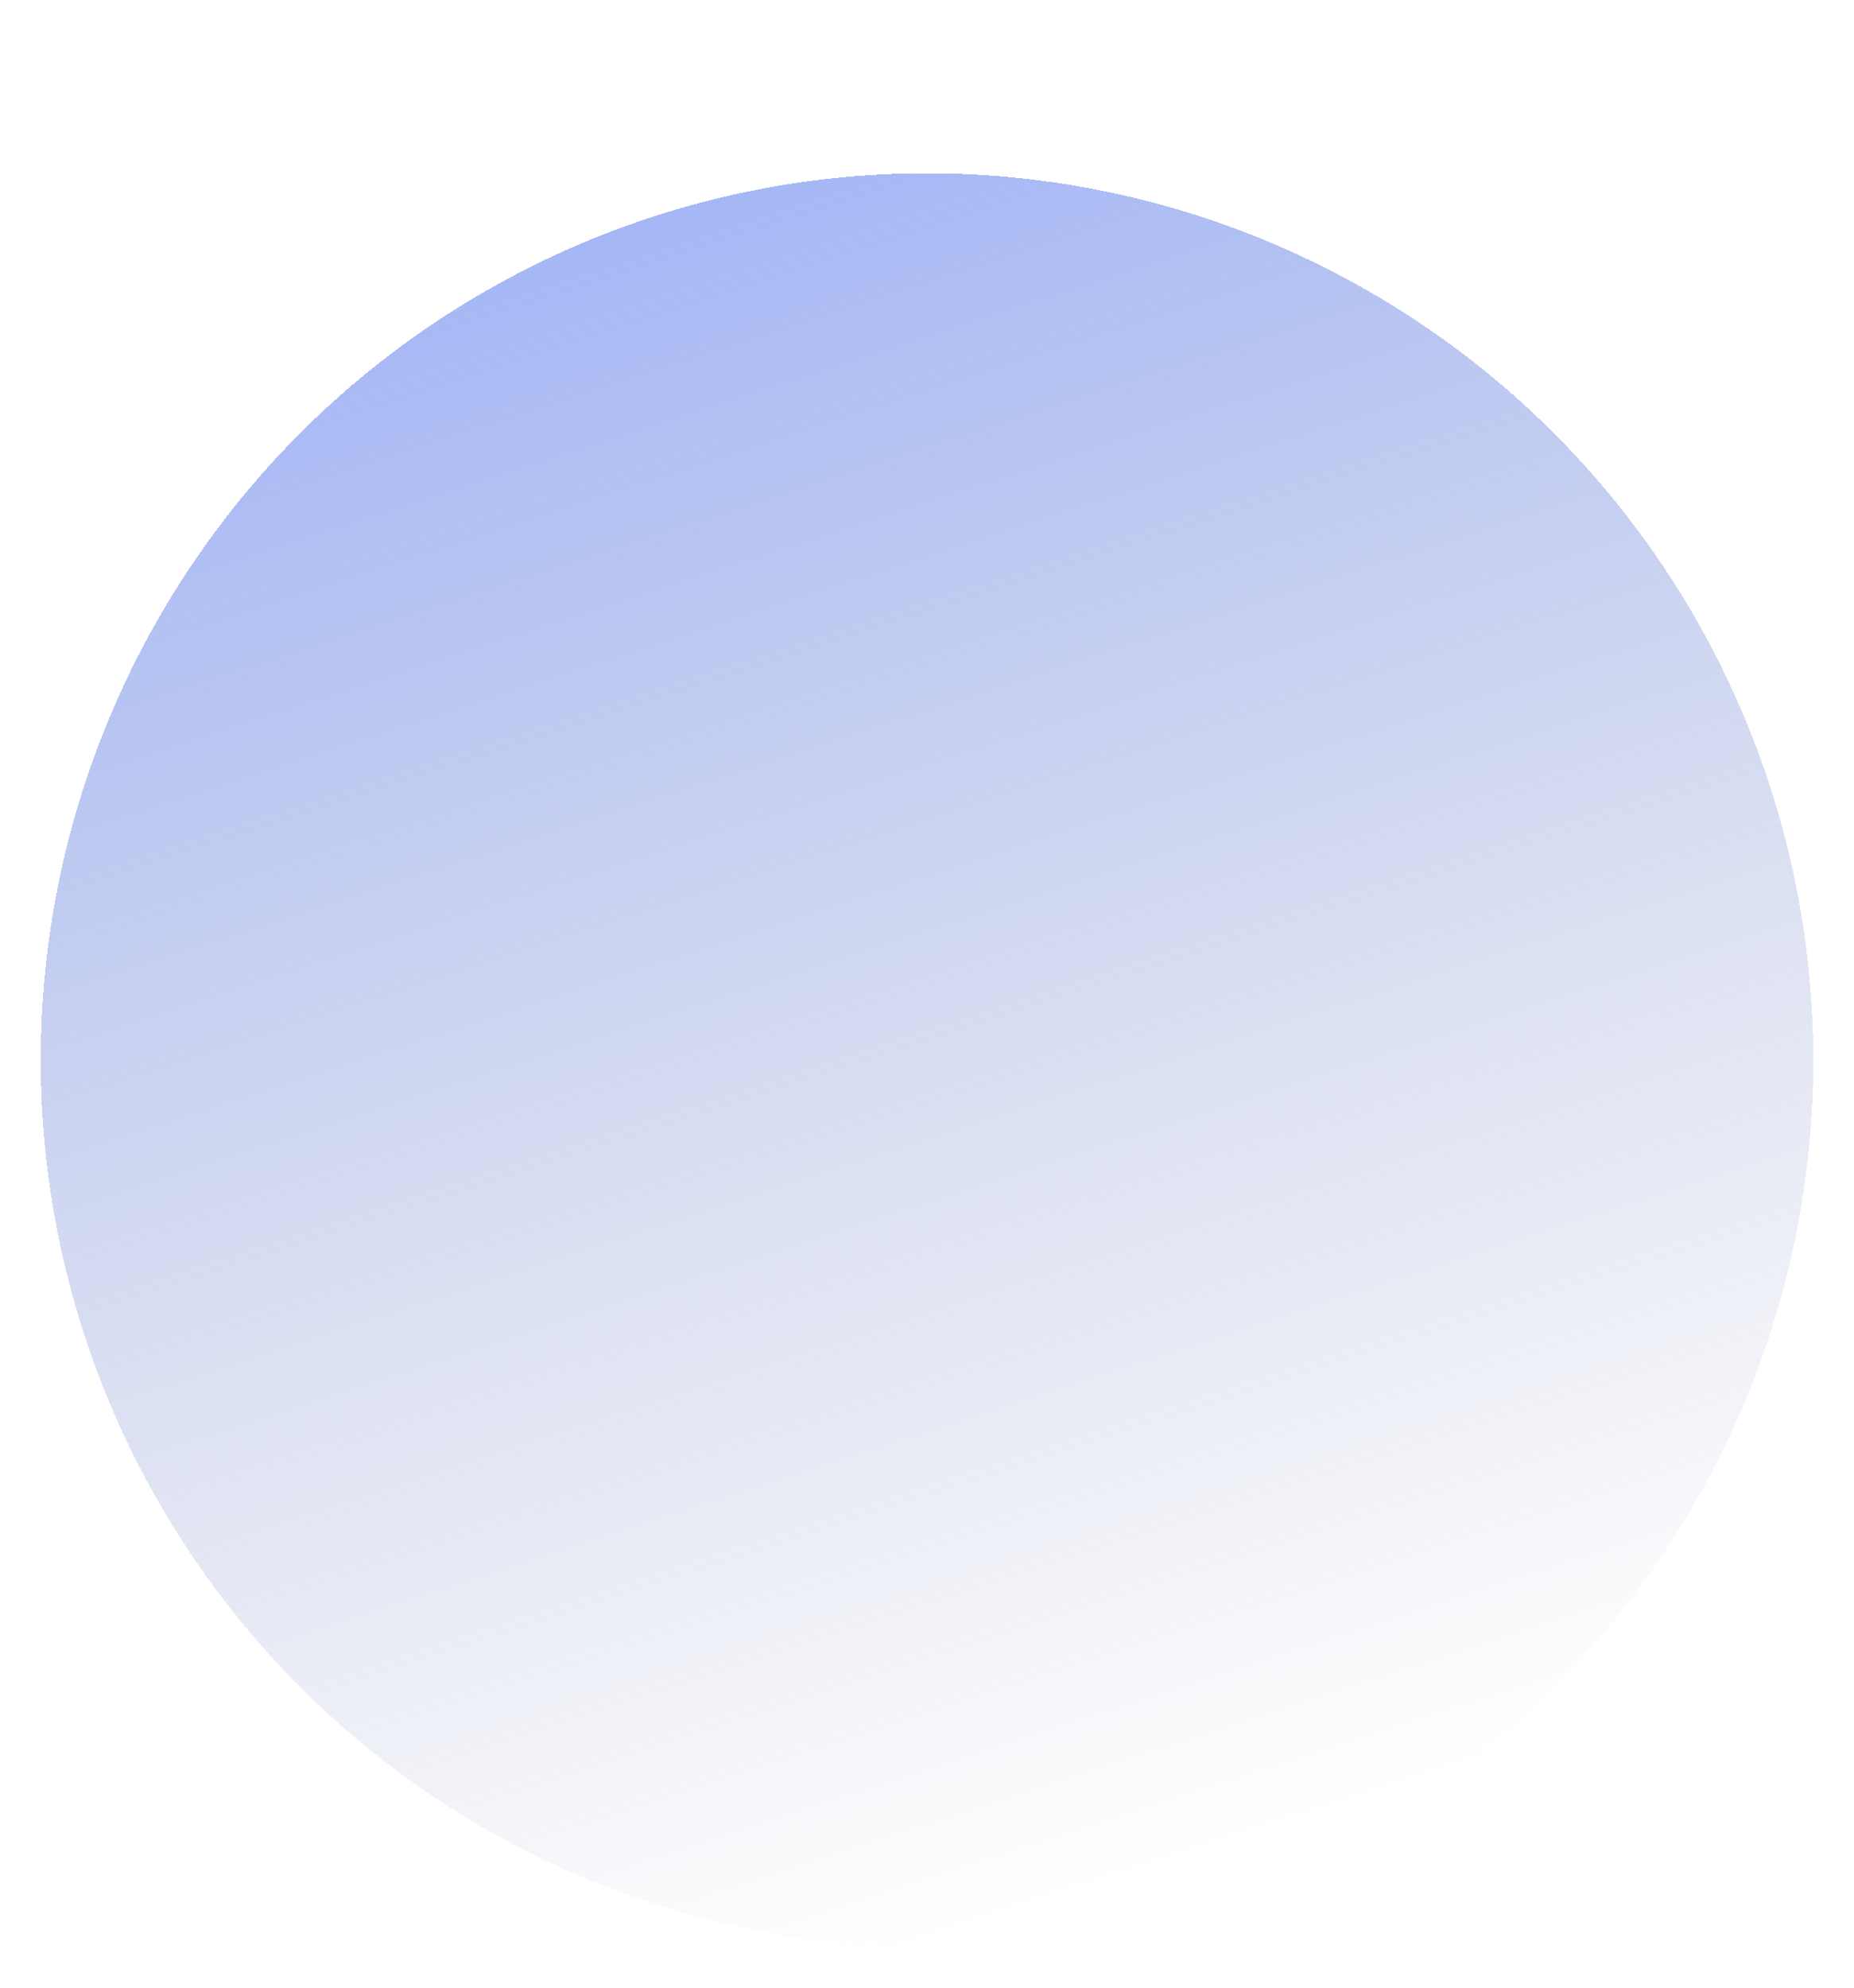 <svg width="182" height="195" viewBox="0 0 182 195" fill="none" xmlns="http://www.w3.org/2000/svg">
<g id="Ellipse 13" filter="url(#filter0_bd_176_2110)">
<circle cx="91" cy="87" r="87" fill="url(#paint0_linear_176_2110)" shape-rendering="crispEdges"/>
</g>
<defs>
<filter id="filter0_bd_176_2110" x="-36" y="-40" width="254" height="254" filterUnits="userSpaceOnUse" color-interpolation-filters="sRGB">
<feFlood flood-opacity="0" result="BackgroundImageFix"/>
<feGaussianBlur in="BackgroundImageFix" stdDeviation="20"/>
<feComposite in2="SourceAlpha" operator="in" result="effect1_backgroundBlur_176_2110"/>
<feColorMatrix in="SourceAlpha" type="matrix" values="0 0 0 0 0 0 0 0 0 0 0 0 0 0 0 0 0 0 127 0" result="hardAlpha"/>
<feOffset dy="17"/>
<feGaussianBlur stdDeviation="2"/>
<feComposite in2="hardAlpha" operator="out"/>
<feColorMatrix type="matrix" values="0 0 0 0 0.345 0 0 0 0 0.695 0 0 0 0 0.948 0 0 0 0.25 0"/>
<feBlend mode="normal" in2="effect1_backgroundBlur_176_2110" result="effect2_dropShadow_176_2110"/>
<feBlend mode="normal" in="SourceGraphic" in2="effect2_dropShadow_176_2110" result="shape"/>
</filter>
<linearGradient id="paint0_linear_176_2110" x1="25.469" y1="-28.181" x2="91" y2="174" gradientUnits="userSpaceOnUse">
<stop stop-color="#8AA4FF"/>
<stop offset="1" stop-color="#A0A8C6" stop-opacity="0"/>
</linearGradient>
</defs>
</svg>
